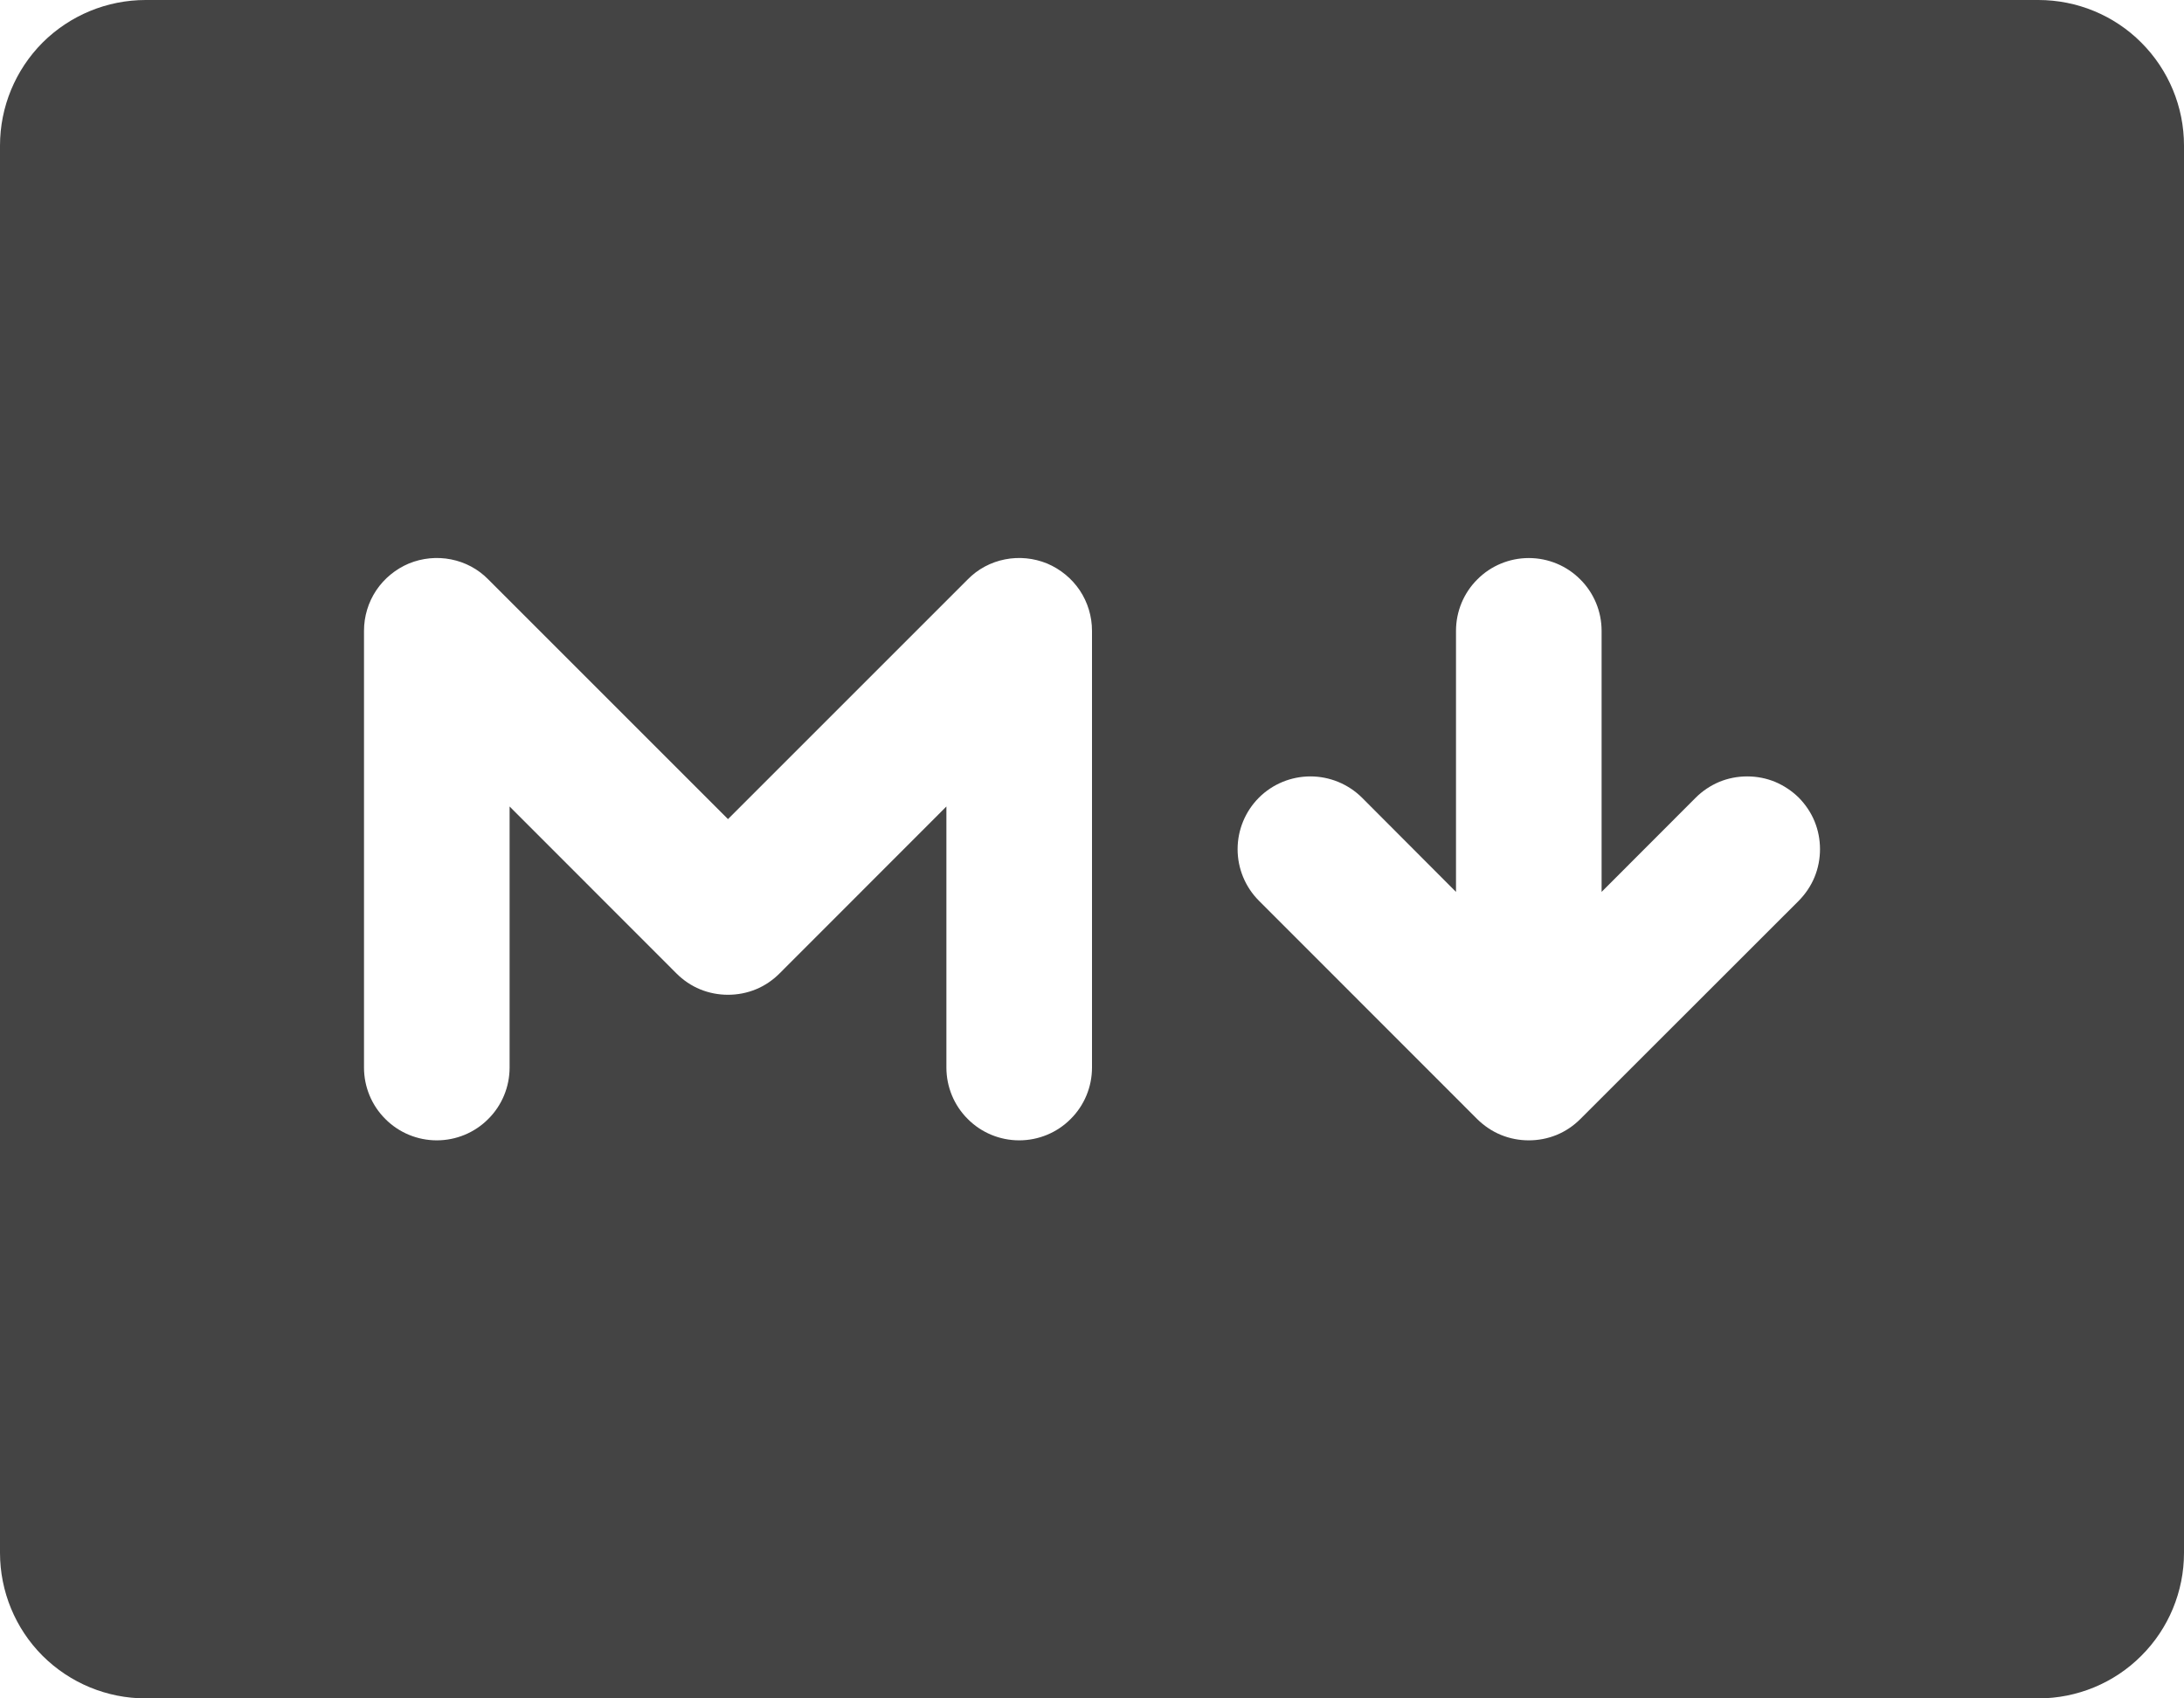 <svg width="18" height="14" viewBox="0 0 18 14" fill="none" xmlns="http://www.w3.org/2000/svg">
<path d="M16.8 0H1.2C0.882 0 0.577 0.126 0.351 0.351C0.126 0.577 0 0.882 0 1.2V12.8C0 13.118 0.126 13.424 0.351 13.649C0.577 13.874 0.882 14 1.2 14H16.8C17.118 14 17.424 13.874 17.648 13.649C17.874 13.424 18 13.118 18 12.8V1.2C18 0.882 17.874 0.577 17.648 0.351C17.424 0.126 17.118 0 16.8 0ZM9 8.8C9 8.959 8.937 9.112 8.824 9.224C8.712 9.337 8.559 9.4 8.4 9.4C8.241 9.4 8.088 9.337 7.976 9.224C7.863 9.112 7.8 8.959 7.8 8.8V6.648L6.425 8.024C6.369 8.08 6.303 8.125 6.23 8.155C6.157 8.185 6.079 8.2 6 8.2C5.921 8.2 5.843 8.185 5.77 8.155C5.697 8.125 5.631 8.08 5.575 8.024L4.2 6.648V8.8C4.2 8.959 4.137 9.112 4.024 9.224C3.912 9.337 3.759 9.4 3.6 9.4C3.441 9.4 3.288 9.337 3.176 9.224C3.063 9.112 3 8.959 3 8.8V5.2C3 5.081 3.035 4.965 3.101 4.866C3.167 4.768 3.261 4.691 3.37 4.645C3.48 4.6 3.601 4.588 3.717 4.611C3.834 4.634 3.941 4.691 4.024 4.776L6 6.752L7.976 4.776C8.059 4.691 8.166 4.634 8.283 4.611C8.399 4.588 8.52 4.6 8.63 4.645C8.739 4.691 8.833 4.768 8.899 4.866C8.965 4.965 9 5.081 9 5.2V8.8ZM14.825 7.425L13.024 9.225C12.969 9.28 12.903 9.325 12.83 9.355C12.757 9.385 12.679 9.4 12.6 9.4C12.521 9.4 12.443 9.385 12.37 9.355C12.297 9.325 12.231 9.28 12.175 9.225L10.376 7.425C10.263 7.312 10.2 7.159 10.2 7C10.2 6.841 10.263 6.688 10.376 6.575C10.488 6.463 10.641 6.4 10.8 6.4C10.959 6.4 11.112 6.463 11.225 6.575L12 7.352V5.2C12 5.041 12.063 4.888 12.176 4.776C12.288 4.663 12.441 4.6 12.6 4.6C12.759 4.6 12.912 4.663 13.024 4.776C13.137 4.888 13.2 5.041 13.2 5.2V7.352L13.976 6.575C14.031 6.52 14.097 6.476 14.17 6.445C14.243 6.415 14.321 6.4 14.4 6.4C14.479 6.4 14.557 6.415 14.63 6.445C14.703 6.476 14.769 6.52 14.825 6.575C14.88 6.631 14.925 6.697 14.955 6.77C14.985 6.843 15 6.921 15 7C15 7.079 14.985 7.157 14.955 7.23C14.925 7.303 14.88 7.369 14.825 7.425Z" fill="#444444"/>
</svg>
